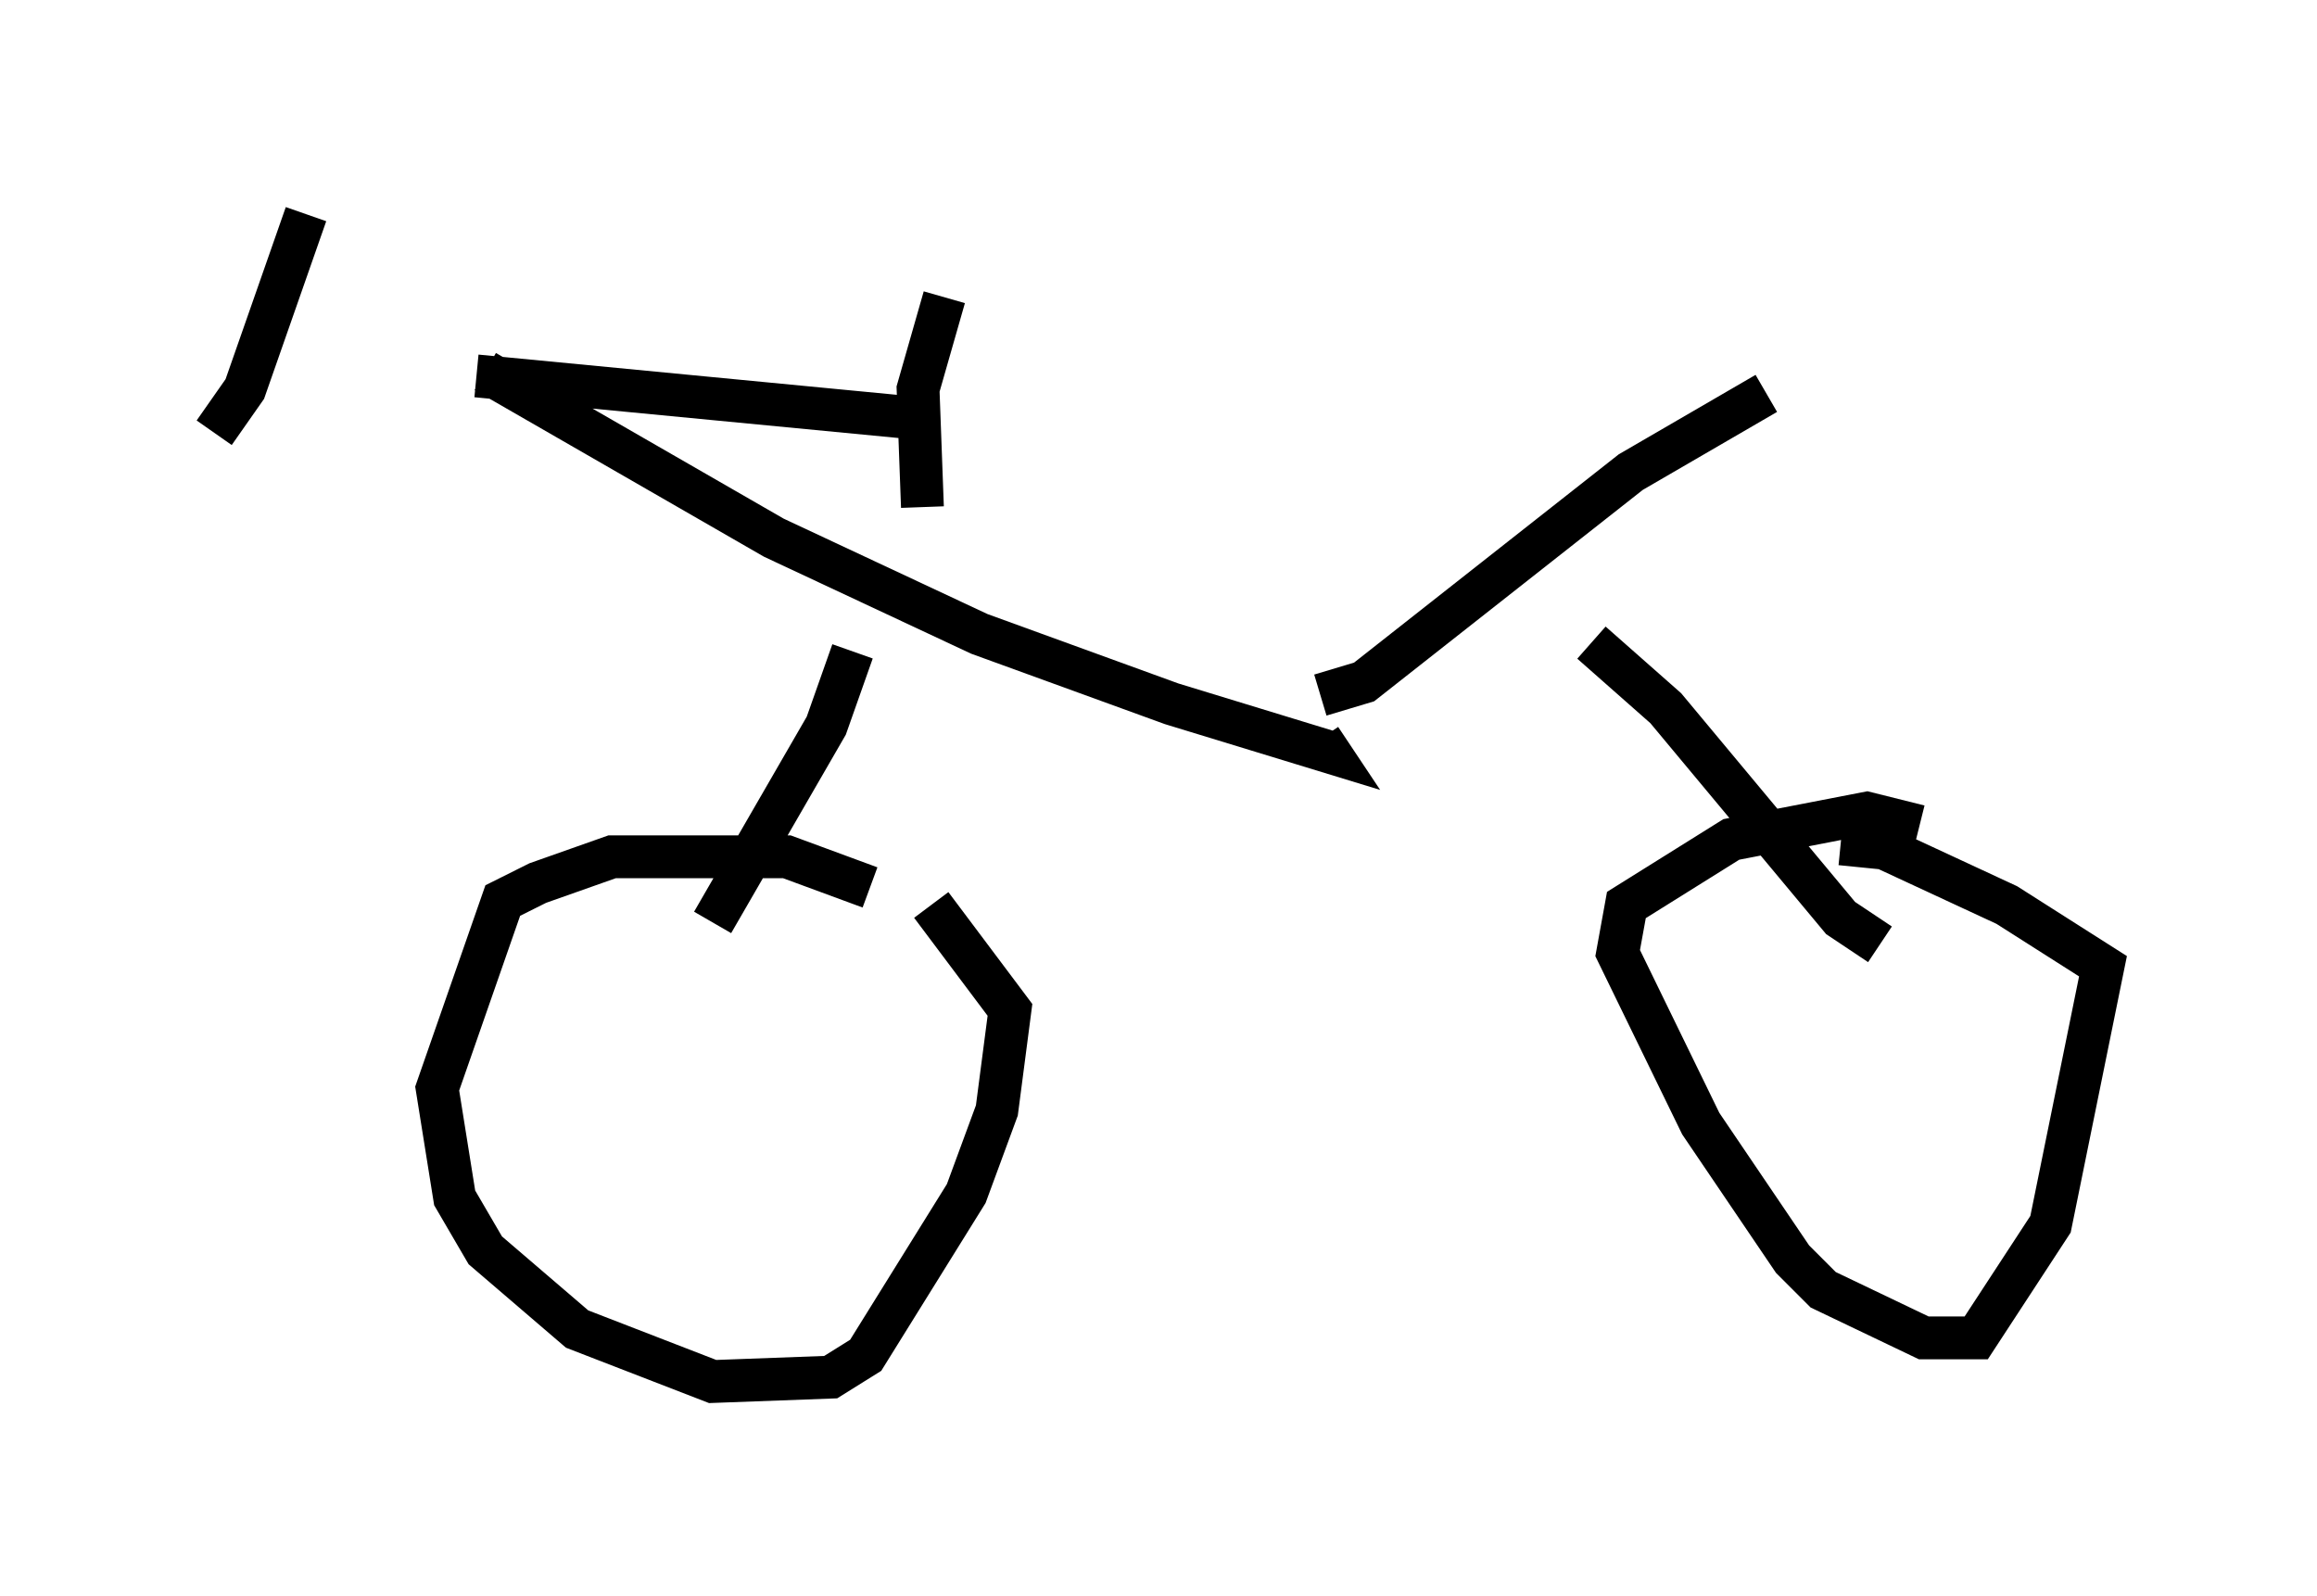 <?xml version="1.0" encoding="utf-8" ?>
<svg baseProfile="full" height="37.257" version="1.1" width="54.1" xmlns="http://www.w3.org/2000/svg" xmlns:ev="http://www.w3.org/2001/xml-events" xmlns:xlink="http://www.w3.org/1999/xlink"><defs /><rect fill="white" height="37.257" width="54.1" x="0" y="0" /><path d="M5.102, 7.756 m6.023, 1.021 l10.617, 1.021 m-0.204, 2.042 l-0.102, -2.756 0.613, -2.144 m-14.904, -1.94 l-1.429, 4.083 -0.715, 1.021 m6.329, -1.429 l6.738, 3.879 4.798, 2.246 l4.492, 1.633 3.675, 1.123 l-0.204, -0.306 m0.0, -1.021 l1.021, -0.306 6.227, -4.9 l3.165, -1.838 m-21.336, 6.023 l-0.613, 1.735 -2.654, 4.594 m3.675, -0.817 l-1.94, -0.715 -4.083, 0.0 l-1.735, 0.613 -0.817, 0.408 l-1.531, 4.39 0.408, 2.552 l0.715, 1.225 2.144, 1.838 l3.165, 1.225 2.756, -0.102 l0.817, -0.51 2.348, -3.777 l0.715, -1.94 0.306, -2.348 l-1.838, -2.45 m15.415, -6.125 l1.735, 1.531 4.083, 4.9 l0.919, 0.613 m0.919, -2.756 l-1.225, -0.306 -3.165, 0.613 l-2.45, 1.531 -0.204, 1.123 l1.94, 3.981 2.144, 3.165 l0.715, 0.715 2.348, 1.123 l1.225, 0.0 1.735, -2.654 l1.225, -6.023 -2.246, -1.429 l-2.858, -1.327 -1.021, -0.102 " fill="none" stroke="black" stroke-width="1" /></svg>